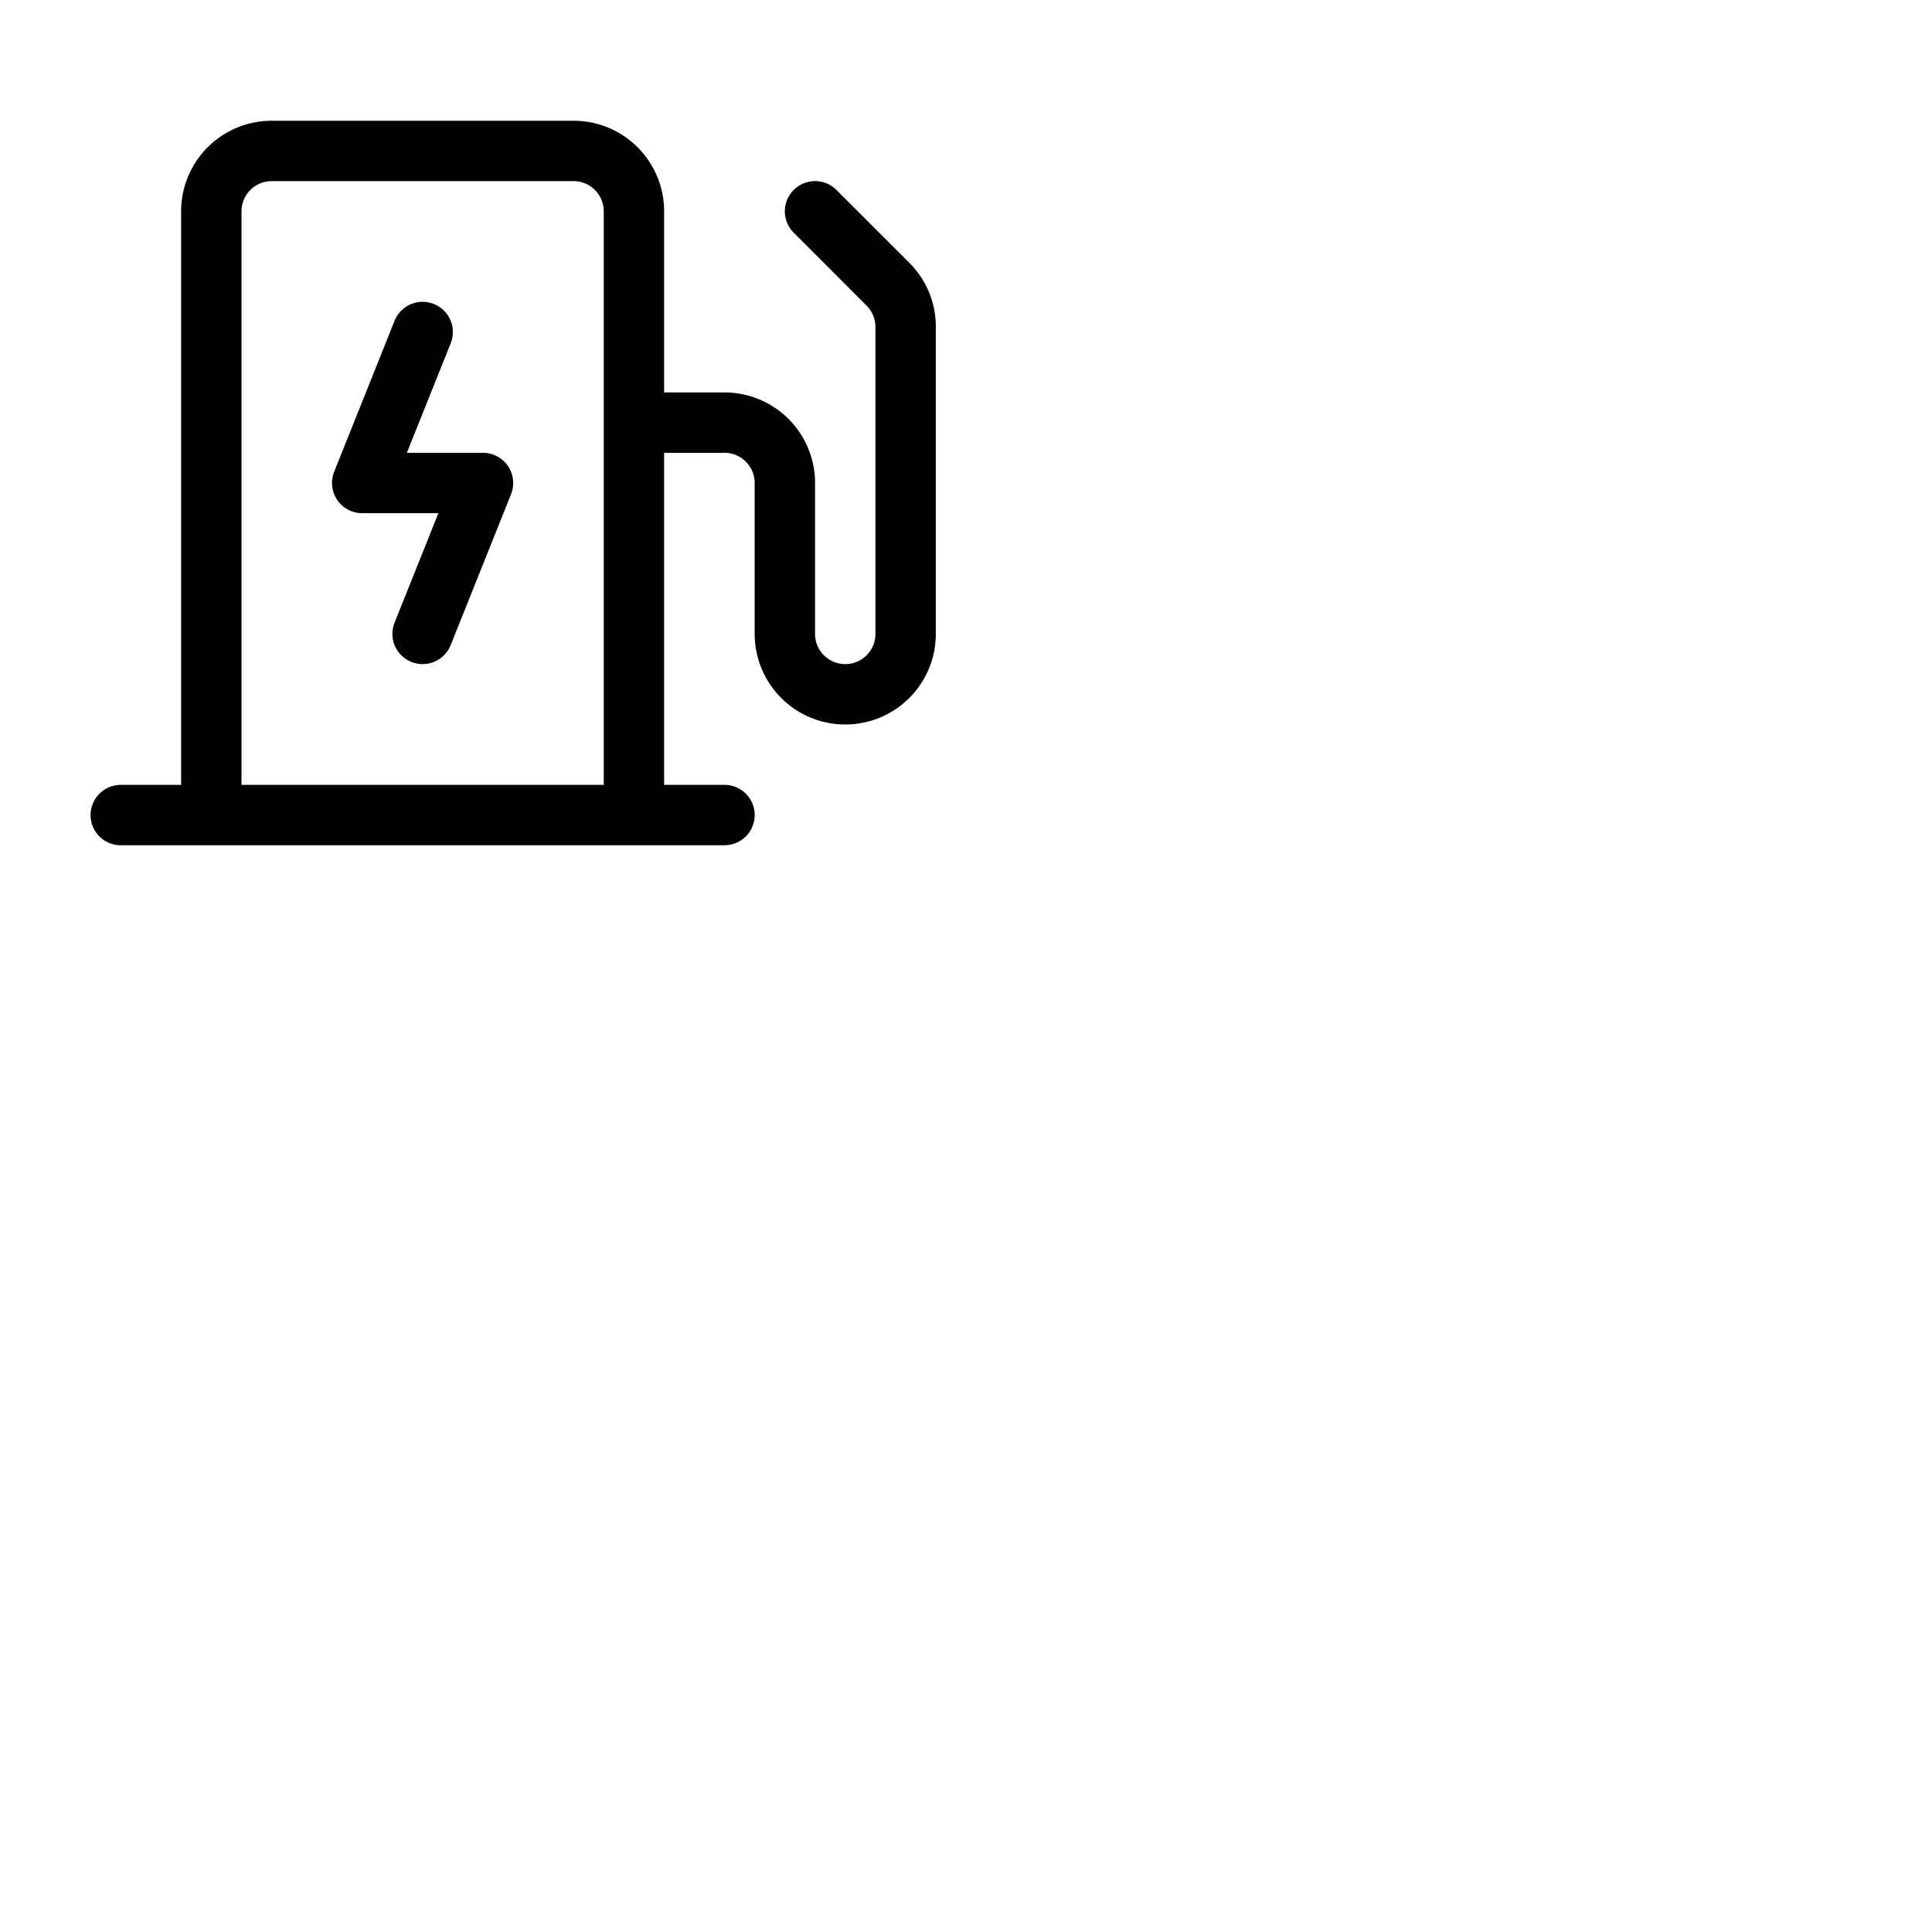<svg xmlns="http://www.w3.org/2000/svg" version="1.1" viewBox="0 0 512 512" fill="currentColor"><path fill="currentColor" d="M134.62 123.51a8 8 0 0 1 .81 7.46l-16 40a8 8 0 0 1-14.86-5.97l11.61-29H96a8 8 0 0 1-7.43-11l16-40a8 8 0 1 1 14.86 6l-11.61 29H128a8 8 0 0 1 6.62 3.51M248 86.63V168a24 24 0 0 1-48 0v-40a8 8 0 0 0-8-8h-16v88h16a8 8 0 0 1 0 16H32a8 8 0 0 1 0-16h16V56a24 24 0 0 1 24-24h80a24 24 0 0 1 24 24v48h16a24 24 0 0 1 24 24v40a8 8 0 0 0 16 0V86.63a8 8 0 0 0-2.34-5.63l-19.32-19.34a8 8 0 0 1 11.32-11.32L241 69.66a23.85 23.85 0 0 1 7 16.97M160 208V56a8 8 0 0 0-8-8H72a8 8 0 0 0-8 8v152Z"/></svg>